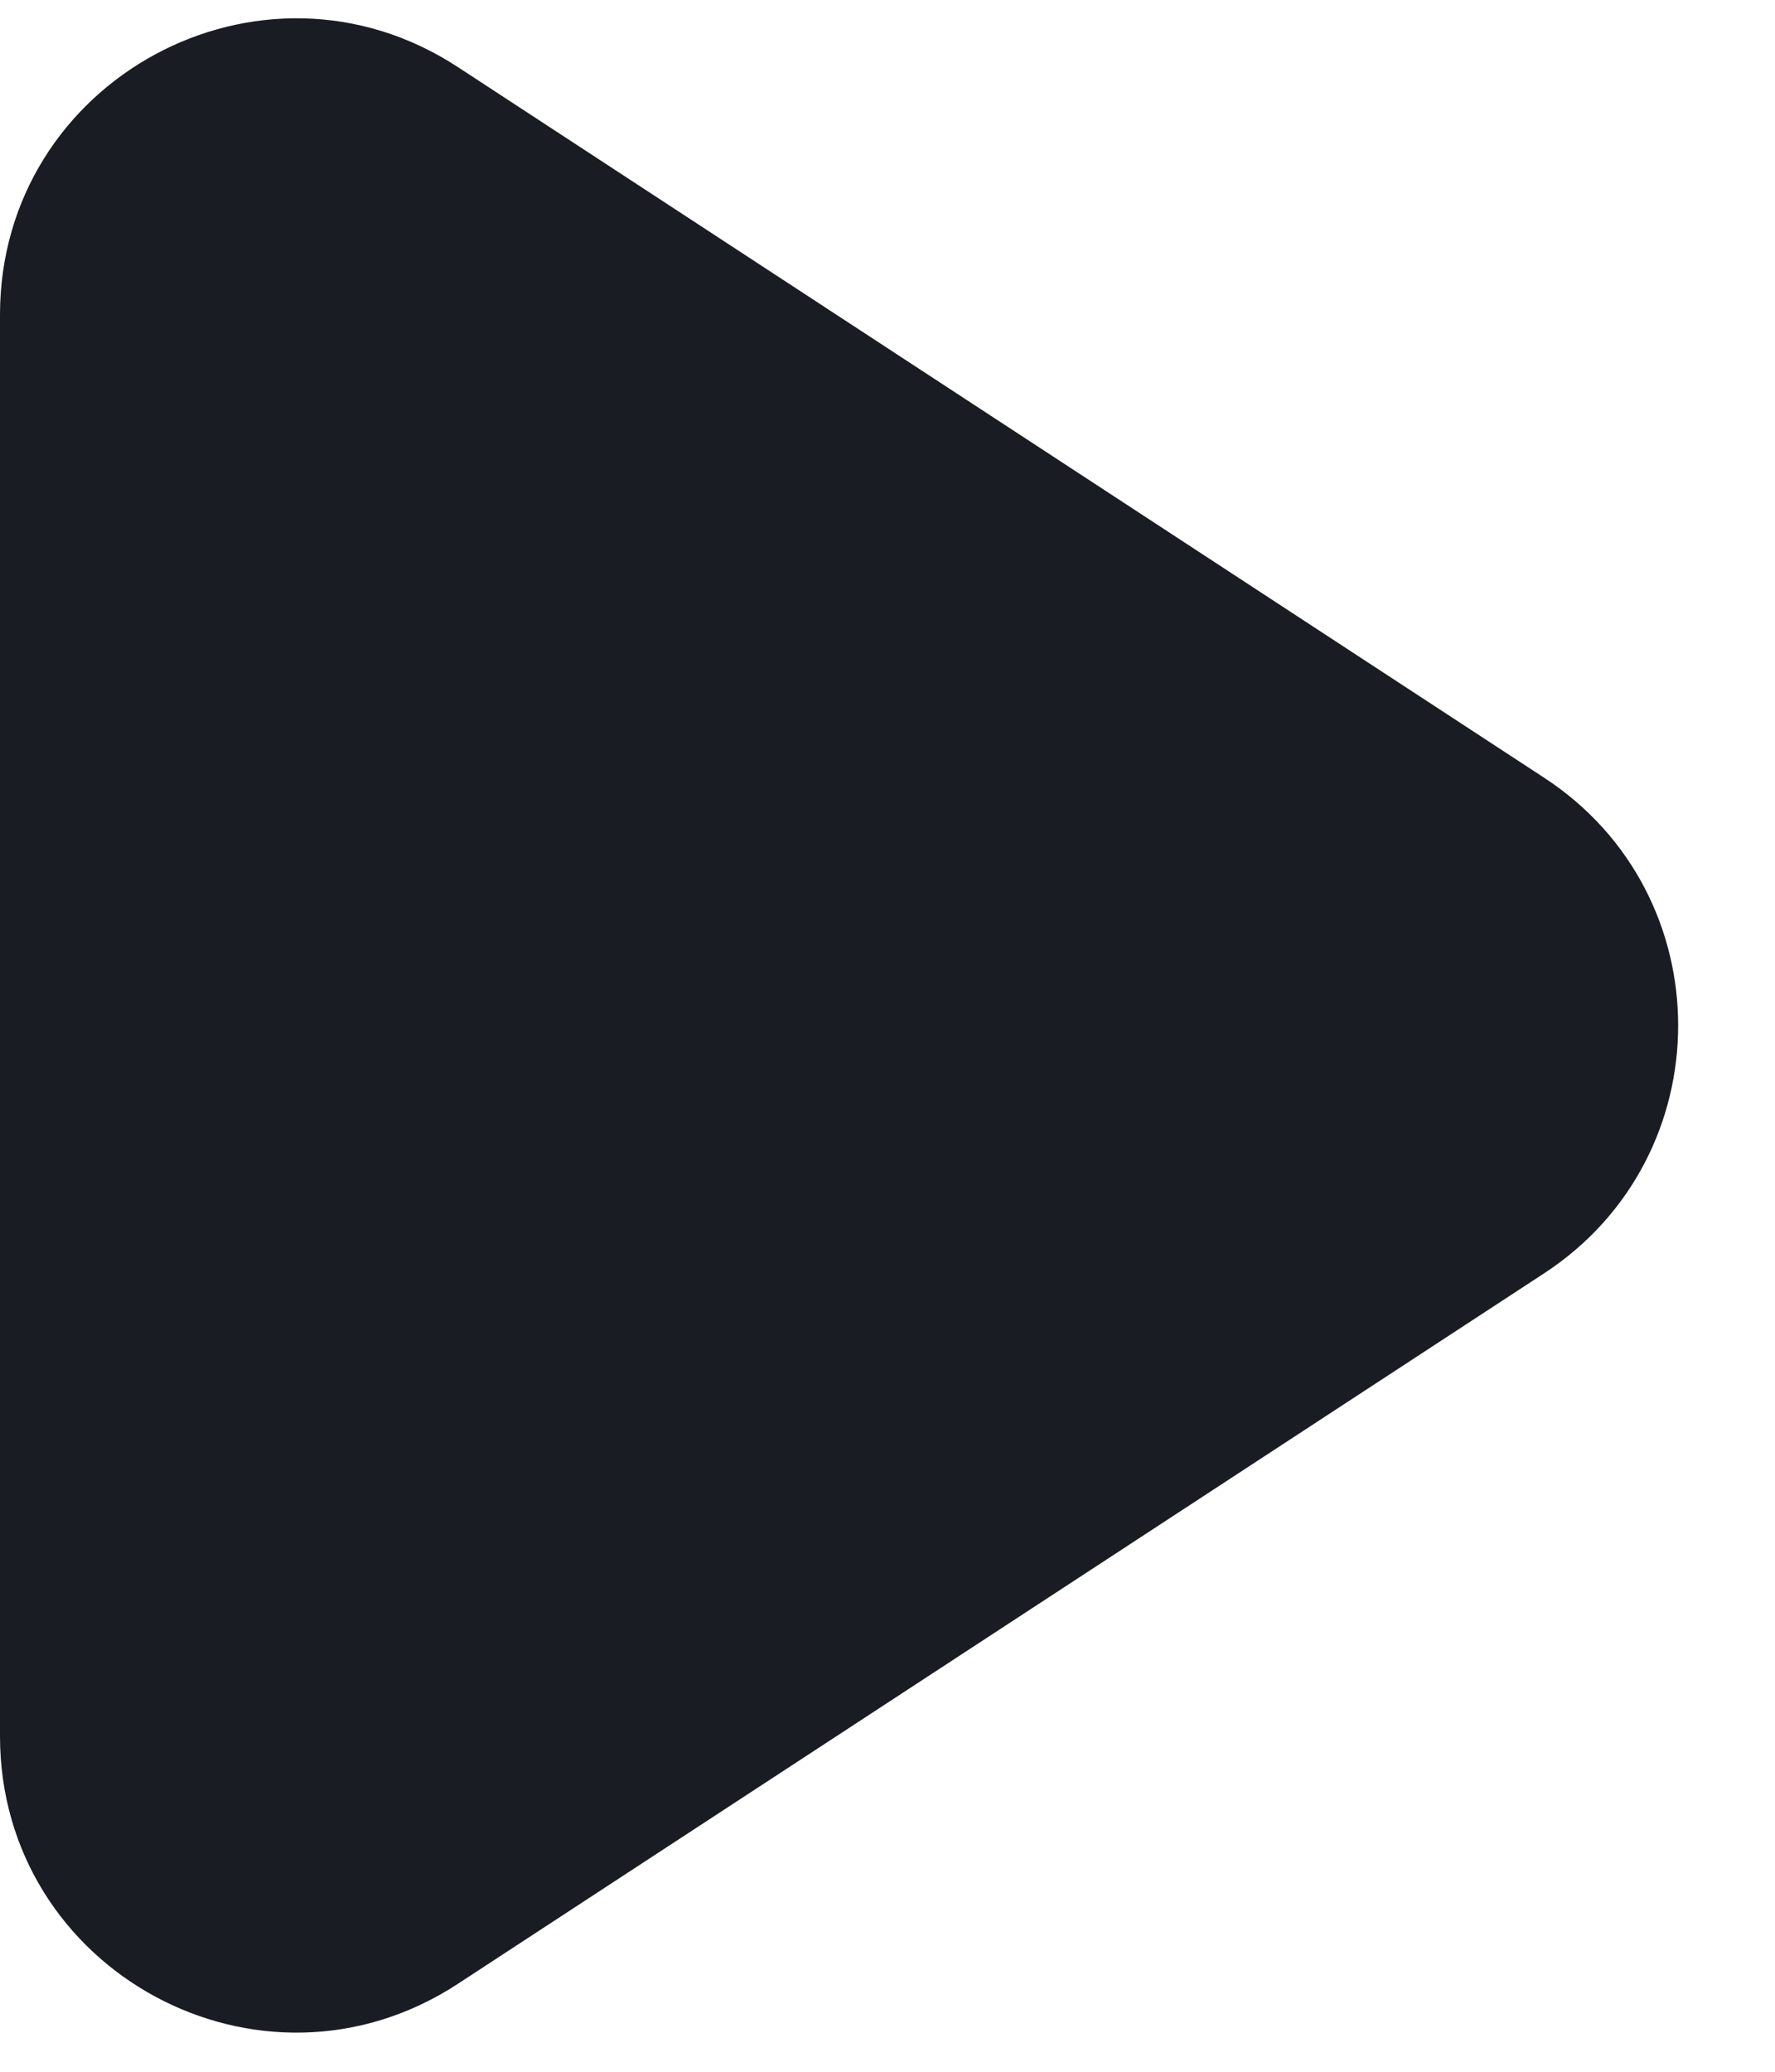<svg width="12" height="14" viewBox="0 0 12 14" fill="none" xmlns="http://www.w3.org/2000/svg">
<path fill-rule="evenodd" clip-rule="evenodd" d="M0 11.732C0 13.322 1.764 14.276 3.095 13.406L10.44 8.604C11.647 7.814 11.647 6.045 10.44 5.256L3.095 0.453C1.764 -0.417 0 0.538 0 2.127L0 11.732Z" fill="#1A1C23"/>
</svg>
